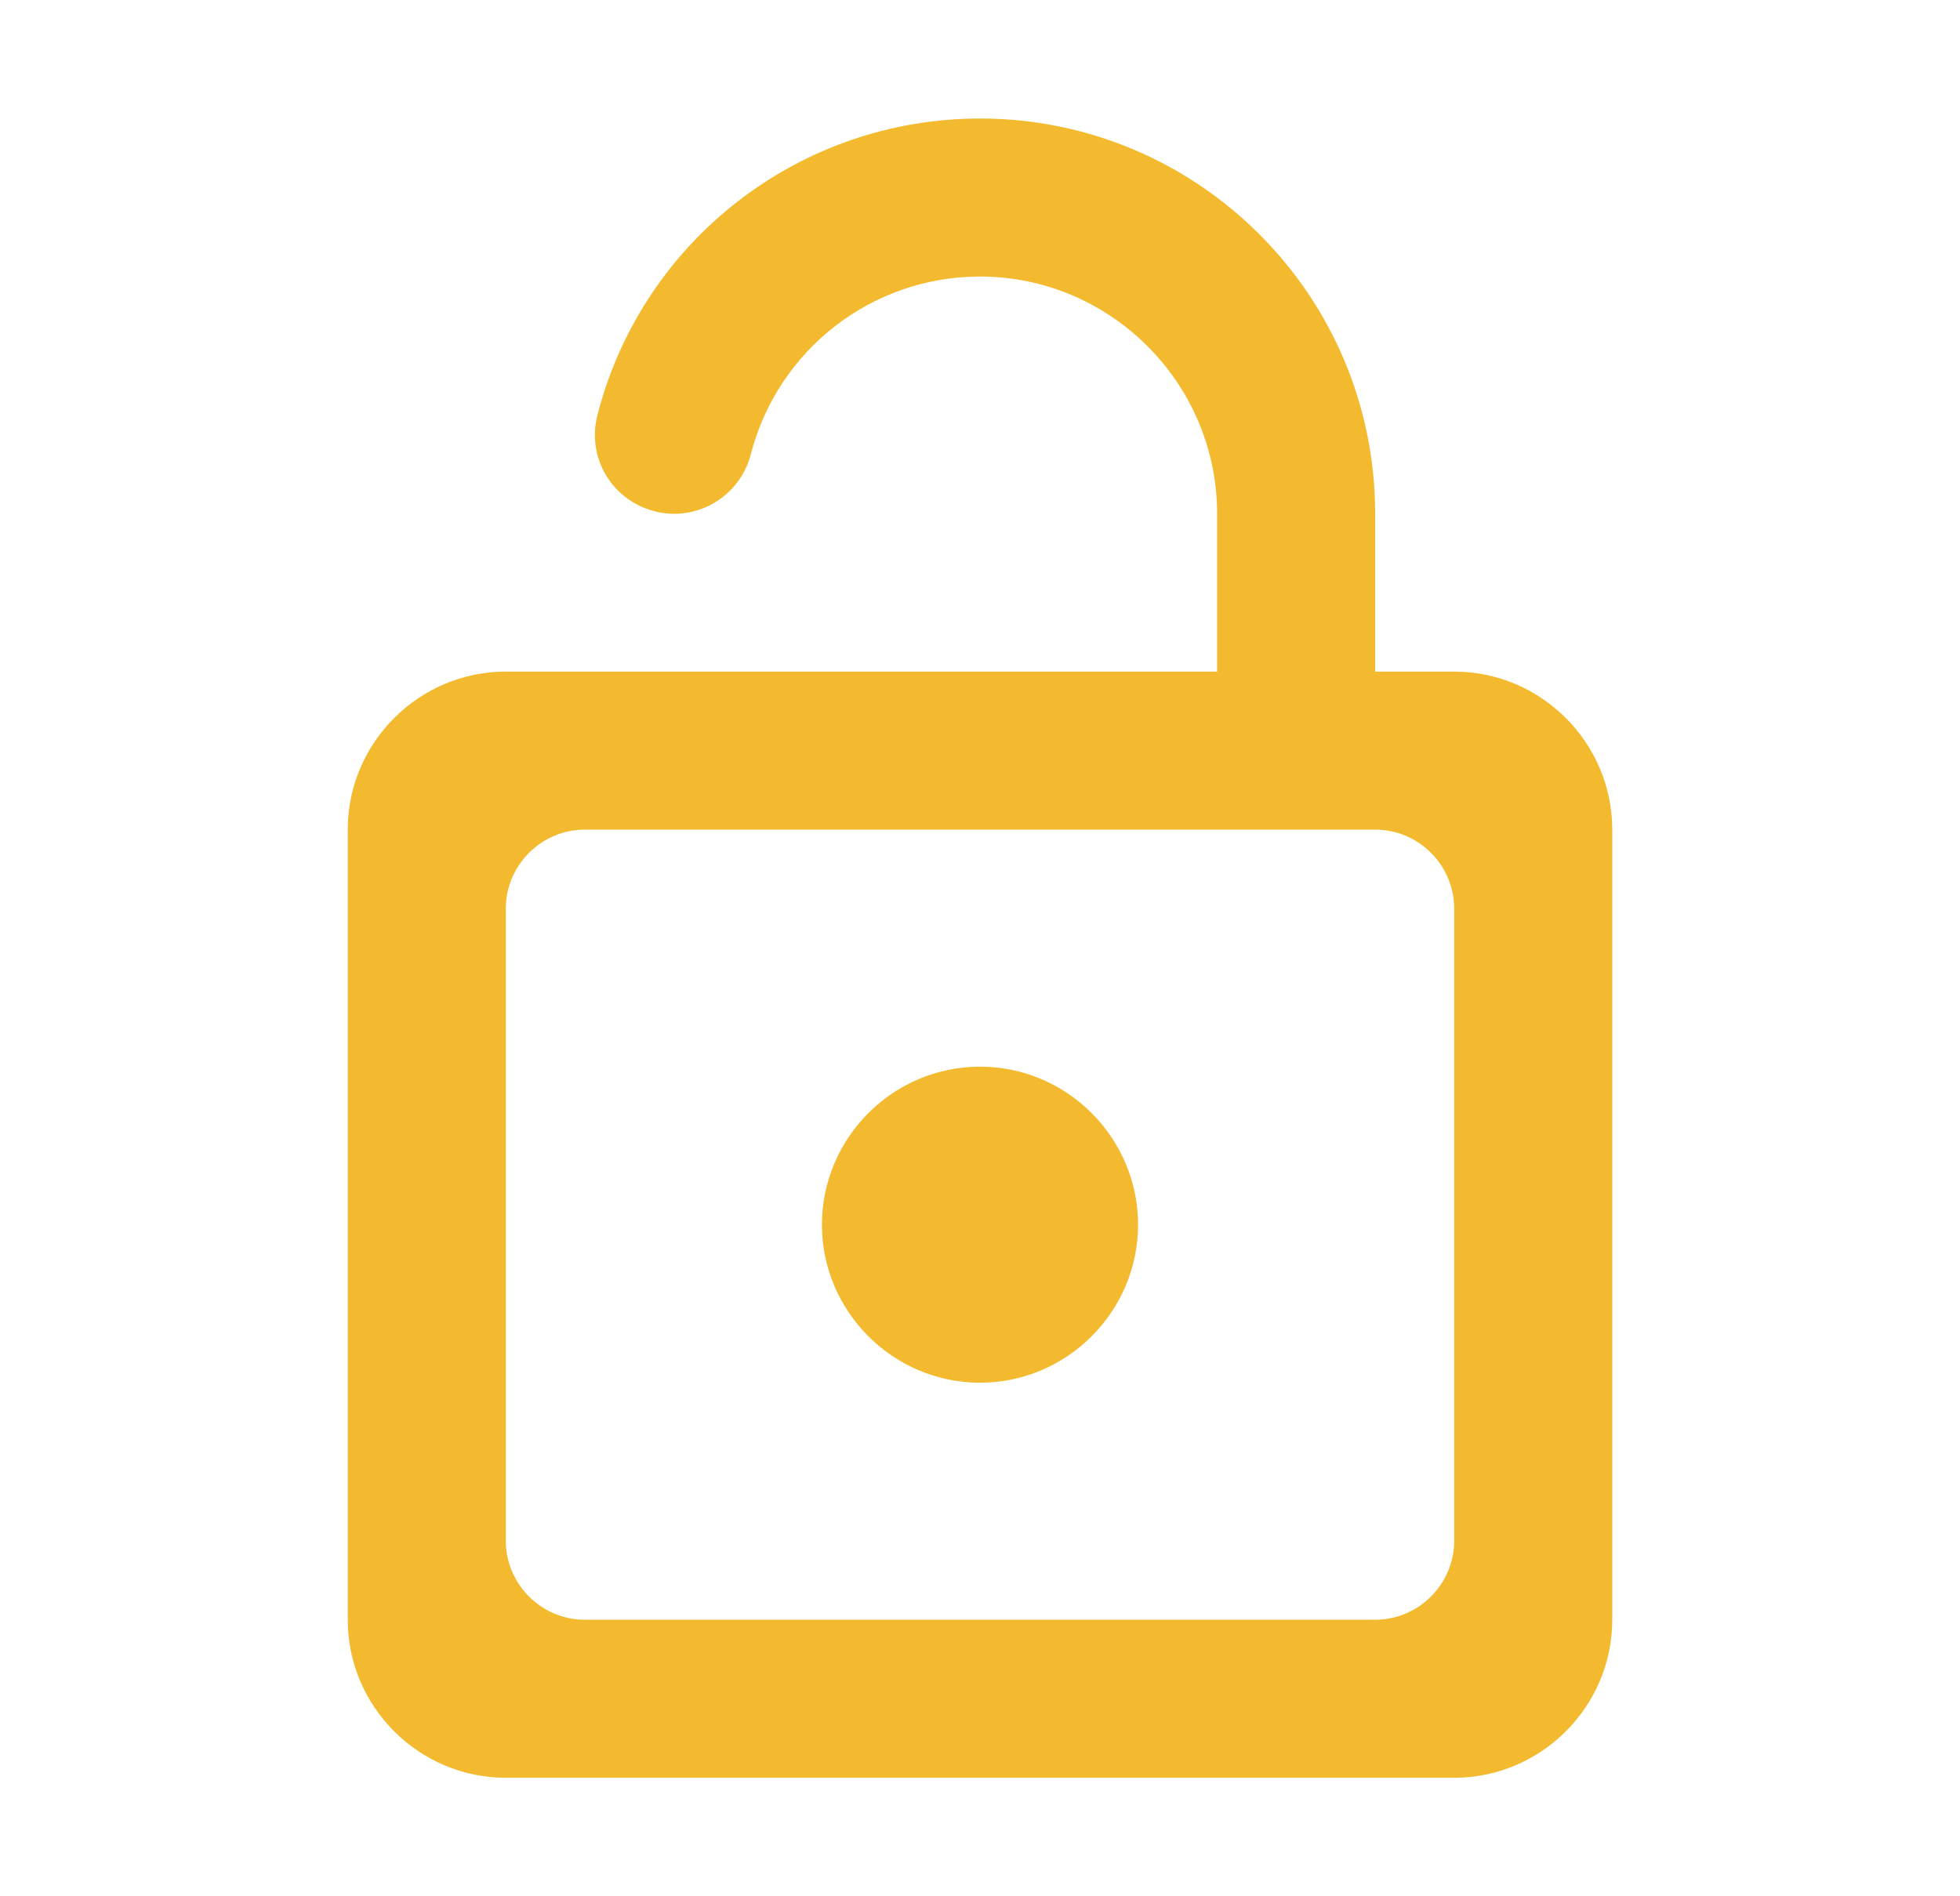 <svg id="unlock_icon" width="31" height="30" viewBox="0 0 31 30" fill="none" xmlns="http://www.w3.org/2000/svg">
<path fill-rule="evenodd" clip-rule="evenodd" d="M23 10.625H21.75V8.125C21.75 4.675 18.95 1.875 15.5 1.875C12.65 1.875 10.162 3.8 9.45 6.562C9.275 7.237 9.675 7.912 10.35 8.088C11.012 8.262 11.7 7.862 11.875 7.188C12.3 5.537 13.787 4.375 15.5 4.375C17.562 4.375 19.25 6.062 19.25 8.125V10.625H8C6.625 10.625 5.5 11.75 5.5 13.125V25.625C5.5 27 6.625 28.125 8 28.125H23C24.375 28.125 25.5 27 25.5 25.625V13.125C25.5 11.75 24.375 10.625 23 10.625ZM15.5 16.875C14.125 16.875 13 18 13 19.375C13 20.75 14.125 21.875 15.5 21.875C16.875 21.875 18 20.75 18 19.375C18 18 16.875 16.875 15.5 16.875ZM21.75 25.625C22.438 25.625 23 25.062 23 24.375V14.375C23 13.688 22.438 13.125 21.75 13.125H9.25C8.562 13.125 8 13.688 8 14.375V24.375C8 25.062 8.562 25.625 9.25 25.625H21.75Z" fill="#F3BA2F"/>
</svg>

